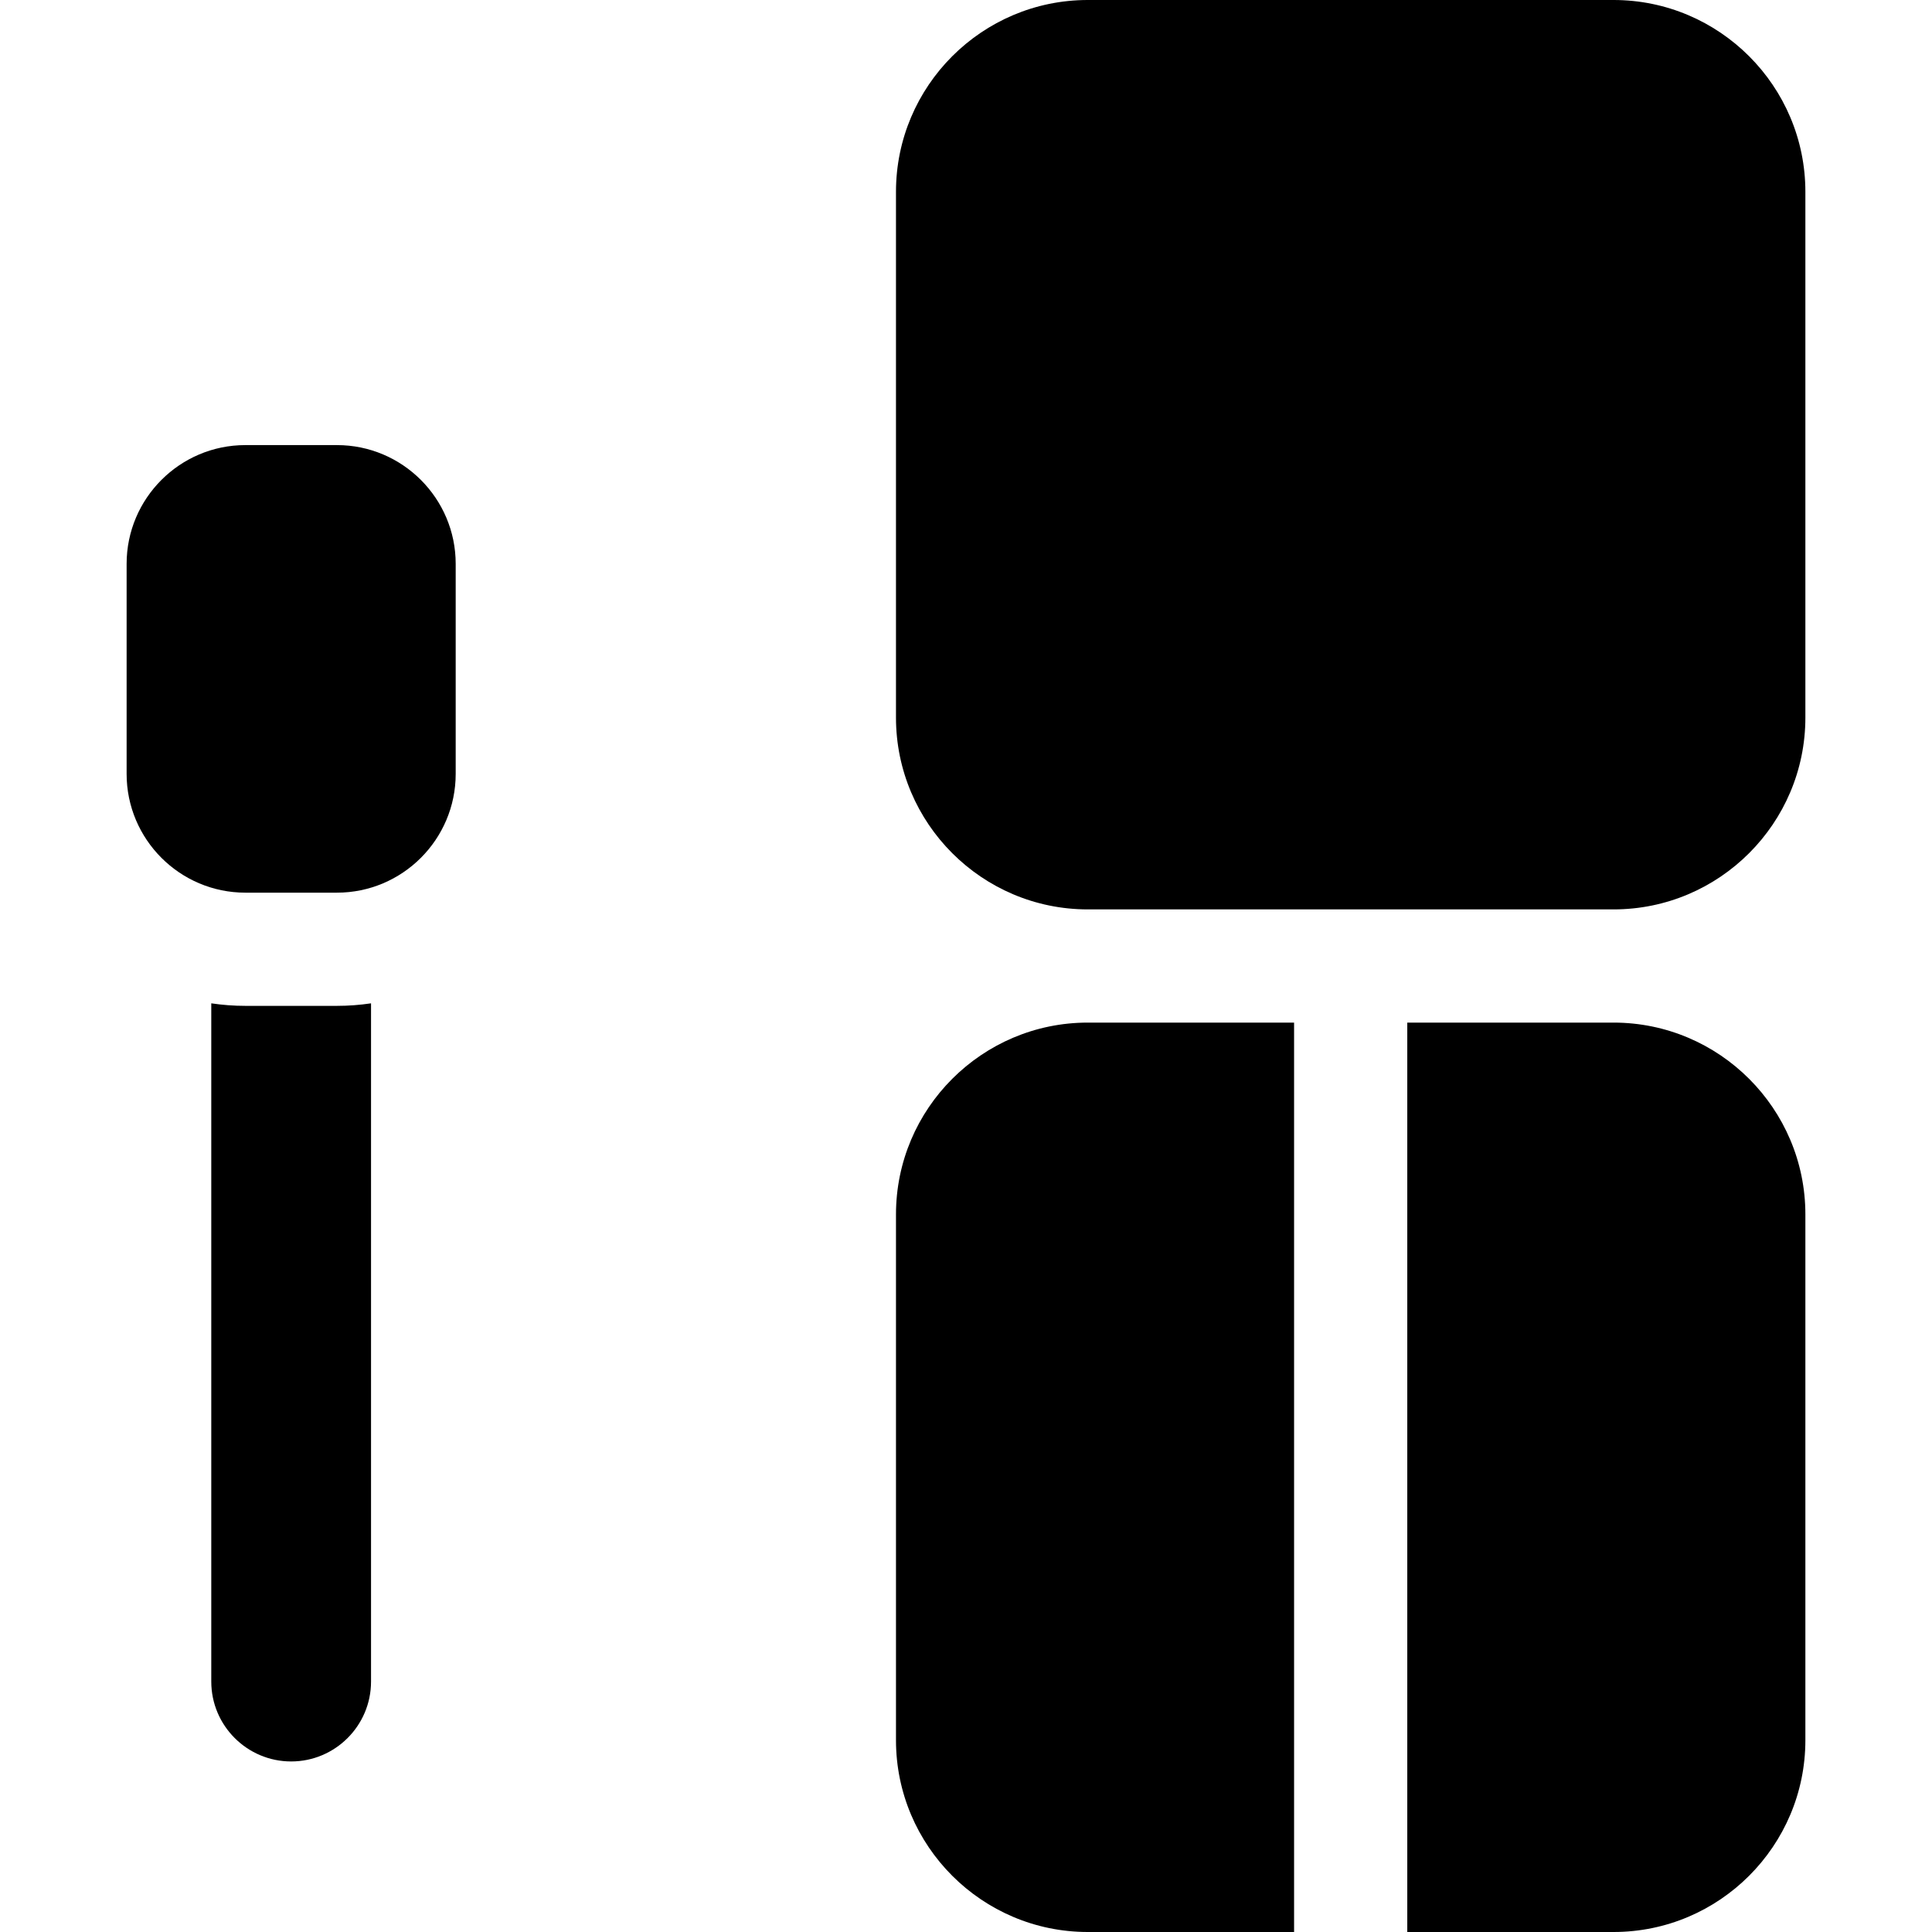 <svg id="Layer_1" enable-background="new 0 0 512.016 512.016" height="512" viewBox="0 0 512.016 512.016" width="512" xmlns="http://www.w3.org/2000/svg"><path d="m427.624 512.016c28.031 0 50.835-22.805 50.835-50.836v-139.336c0-28.031-22.805-50.836-50.835-50.836h-54.668v241.008z"/><path d="m237.452 321.844v139.336c0 28.031 22.805 50.836 50.835 50.836h54.668v-241.008h-54.668c-28.031 0-50.835 22.805-50.835 50.836z"/><path d="m478.459 190.172v-139.336c0-28.031-22.805-50.836-50.835-50.836h-139.337c-28.031 0-50.835 22.805-50.835 50.836v139.336c0 28.031 22.805 50.836 50.835 50.836h139.336c28.031 0 50.836-22.805 50.836-50.836z"/><path d="m77.161 466.818c11.673 0 21.17-9.497 21.17-21.17v-179.746c-2.951.437-5.968.67-9.038.67h-24.264c-3.071 0-6.087-.233-9.038-.67v179.746c0 11.673 9.497 21.17 21.17 21.17z"/><path d="m65.029 236.572h24.264c17.354 0 31.473-14.118 31.473-31.473v-55.668c0-17.354-14.119-31.472-31.473-31.472h-24.264c-17.354 0-31.473 14.118-31.473 31.472v55.669c.001 17.354 14.119 31.472 31.473 31.472z"/></svg>